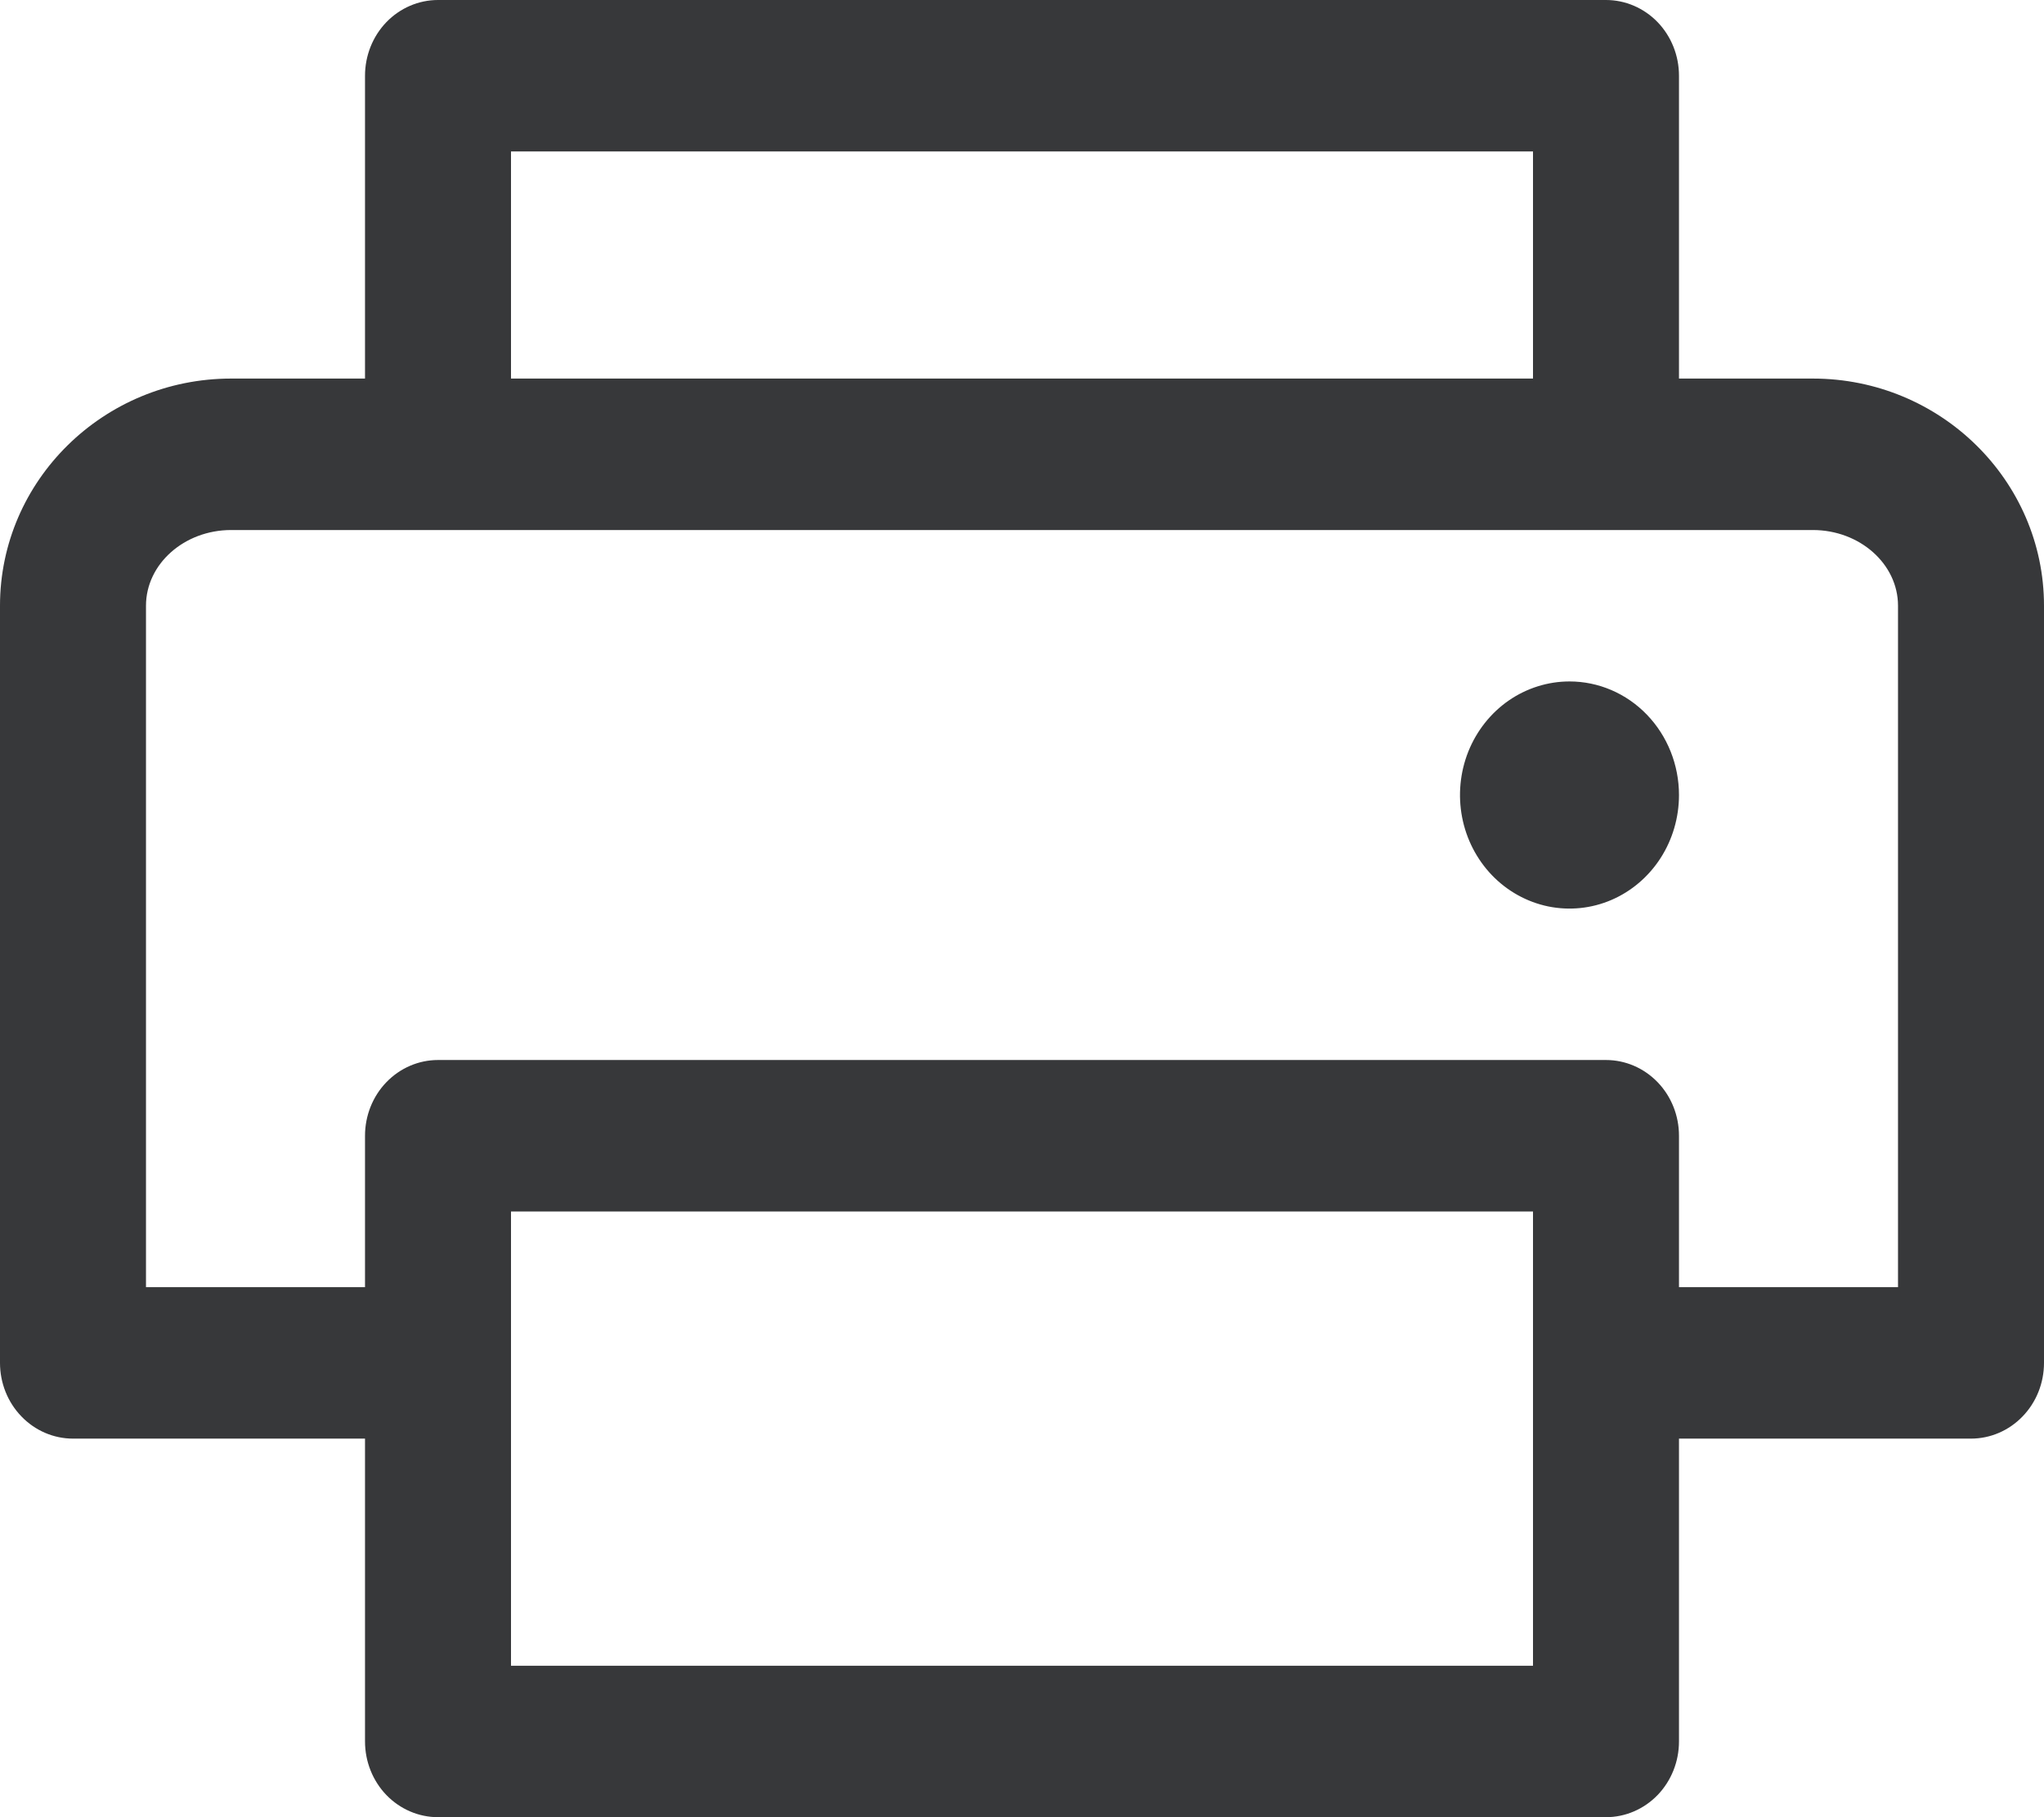 <svg width="45" height="40" viewBox="0 0 45 40" fill="none" xmlns="http://www.w3.org/2000/svg">
<path d="M39.911 8.333H36.964V1.667C36.964 1.225 36.795 0.801 36.494 0.488C36.192 0.176 35.783 0 35.357 0H9.643C9.217 0 8.808 0.176 8.506 0.488C8.205 0.801 8.036 1.225 8.036 1.667V8.333H5.089C2.282 8.333 0 10.577 0 13.333V30C0 30.442 0.169 30.866 0.471 31.178C0.772 31.491 1.181 31.667 1.607 31.667H8.036V38.333C8.036 38.775 8.205 39.199 8.506 39.512C8.808 39.824 9.217 40 9.643 40H35.357C35.783 40 36.192 39.824 36.494 39.512C36.795 39.199 36.964 38.775 36.964 38.333V31.667H43.393C43.819 31.667 44.228 31.491 44.529 31.178C44.831 30.866 45 30.442 45 30V13.333C45 10.577 42.718 8.333 39.911 8.333ZM11.25 3.333H33.75V8.333H11.25V3.333ZM33.75 36.667H11.25V26.667H33.75V36.667ZM41.786 28.333H36.964V25C36.964 24.558 36.795 24.134 36.494 23.822C36.192 23.509 35.783 23.333 35.357 23.333H9.643C9.217 23.333 8.808 23.509 8.506 23.822C8.205 24.134 8.036 24.558 8.036 25V28.333H3.214V13.333C3.214 12.415 4.056 11.667 5.089 11.667H39.911C40.944 11.667 41.786 12.415 41.786 13.333V28.333ZM36.964 17.5C36.964 17.994 36.823 18.478 36.558 18.889C36.293 19.3 35.917 19.62 35.476 19.81C35.036 19.999 34.551 20.048 34.083 19.952C33.616 19.855 33.186 19.617 32.849 19.268C32.512 18.918 32.282 18.473 32.189 17.988C32.096 17.503 32.144 17 32.326 16.543C32.509 16.087 32.818 15.696 33.214 15.421C33.611 15.147 34.077 15 34.554 15C35.193 15 35.806 15.263 36.258 15.732C36.71 16.201 36.964 16.837 36.964 17.5Z" fill="#37383A"/>
</svg>
